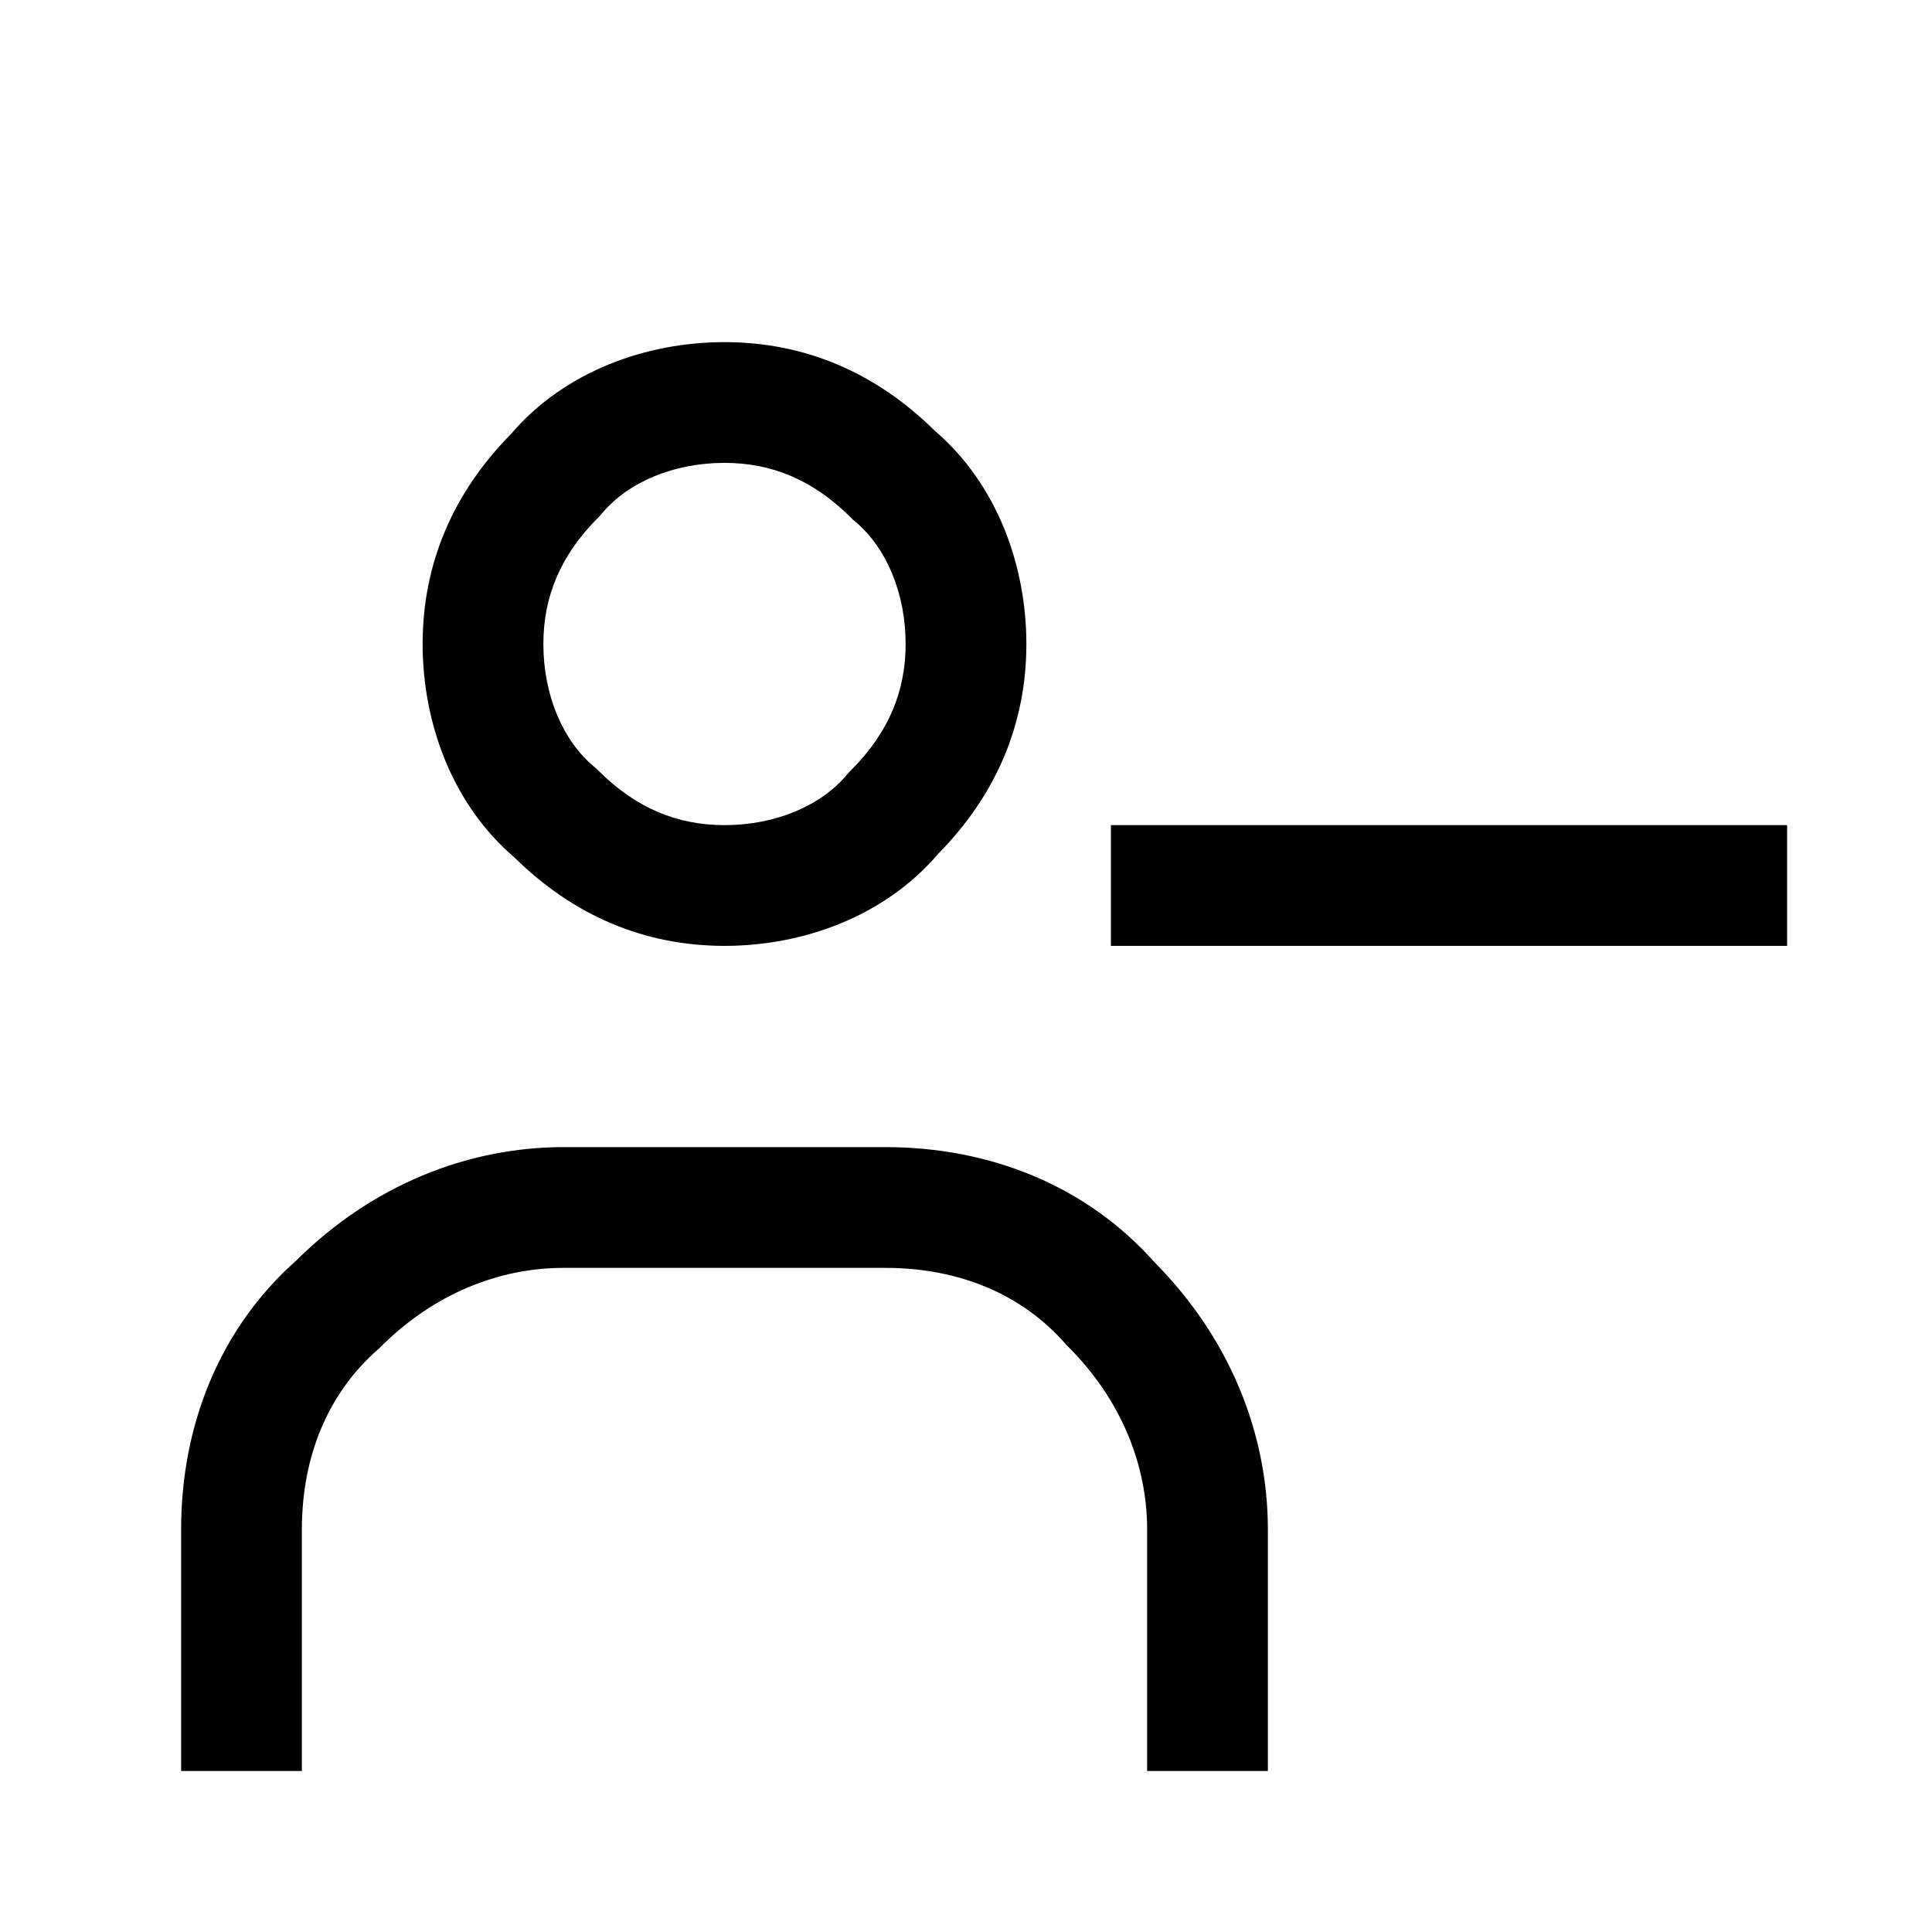 <svg width="24" height="24" viewBox="0 0 24 24" fill="none" xmlns="http://www.w3.org/2000/svg">
<path fill-rule="evenodd" clip-rule="evenodd" d="M6.346 5.393C7.02 4.604 8.041 4.25 9 4.25C10.001 4.25 10.88 4.63 11.607 5.346C12.396 6.02 12.75 7.041 12.75 8C12.75 9.001 12.37 9.88 11.654 10.607C10.98 11.396 9.959 11.75 9 11.75C7.999 11.75 7.12 11.37 6.393 10.654C5.604 9.98 5.25 8.959 5.25 8C5.25 6.999 5.63 6.12 6.346 5.393ZM9 5.75C8.37 5.75 7.803 5.988 7.476 6.38L7.454 6.406L7.43 6.43C6.962 6.899 6.75 7.412 6.75 8C6.75 8.63 6.988 9.197 7.38 9.524L7.406 9.546L7.43 9.57C7.899 10.039 8.412 10.25 9 10.25C9.63 10.25 10.197 10.012 10.524 9.62L10.546 9.594L10.57 9.57C11.039 9.101 11.25 8.588 11.25 8C11.25 7.37 11.012 6.803 10.62 6.476L10.594 6.454L10.57 6.43C10.101 5.962 9.588 5.75 9 5.75Z" fill="black"/>
<path fill-rule="evenodd" clip-rule="evenodd" d="M7 15.75C6.205 15.75 5.394 16.067 4.73 16.73L4.713 16.748L4.694 16.764C4.079 17.303 3.75 18.085 3.75 19V22H2.25V19C2.25 17.723 2.715 16.513 3.687 15.652C4.621 14.727 5.802 14.25 7 14.25H11C12.277 14.25 13.487 14.715 14.348 15.687C15.273 16.621 15.75 17.802 15.75 19V22H14.25V19C14.25 18.205 13.934 17.394 13.27 16.73L13.252 16.713L13.236 16.694C12.697 16.079 11.915 15.75 11 15.75H7Z" fill="black"/>
<path fill-rule="evenodd" clip-rule="evenodd" d="M13.8 10.25H22.2V11.75H13.8V10.25Z" fill="black"/>
</svg>
